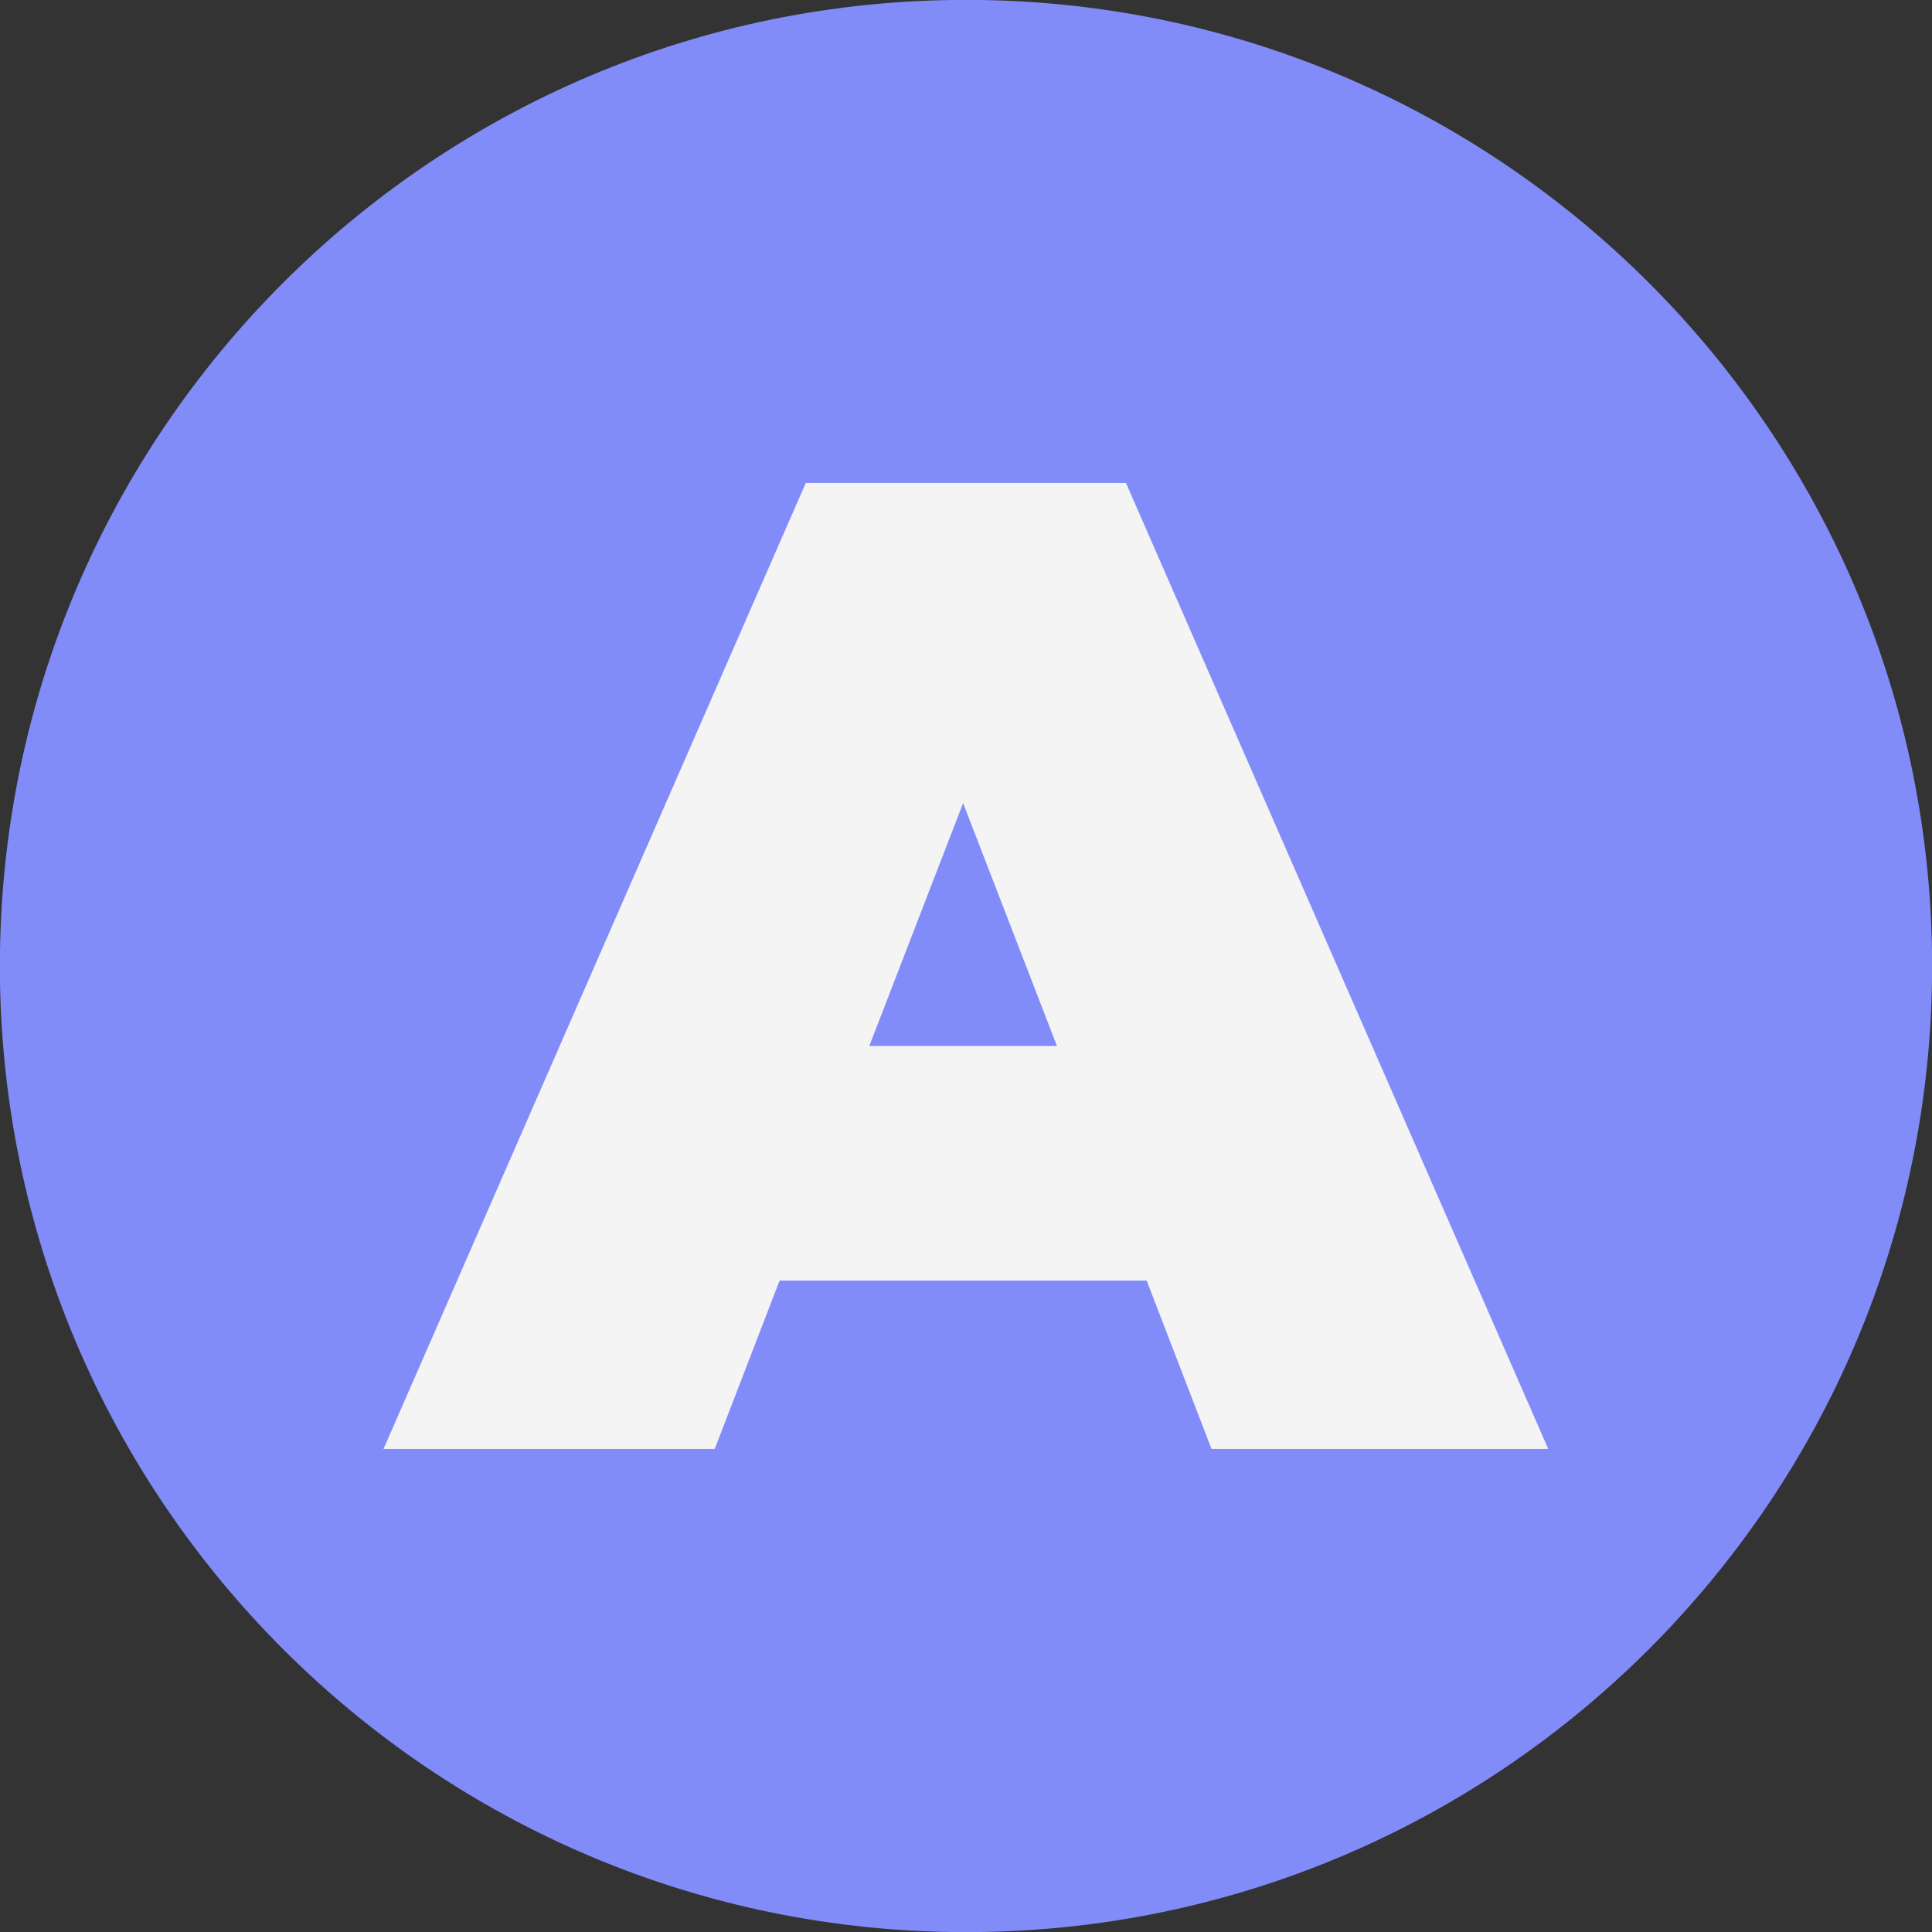 <svg xmlns="http://www.w3.org/2000/svg" xml:space="preserve" width="512" height="512"><rect width="100%" height="100%" fill="#333333" stroke="none"/><path d="M0-122.269c67.492 0 122.269 54.777 122.269 122.269S67.492 122.269 0 122.269-122.269 67.492-122.269 0-67.492-122.269 0-122.269z" style="stroke:#aff9c1;stroke-width:0;stroke-dasharray:none;stroke-linecap:butt;stroke-dashoffset:0;stroke-linejoin:miter;stroke-miterlimit:4;fill:#818cf8;fill-rule:nonzero;opacity:1" transform="translate(256 256) scale(2.094)"/><path d="m162.257 79.129-.564-1.464h-3.192l-.564 1.464h-2.88l3.672-8.4h2.784l3.672 8.4h-2.928Zm-2.976-3.504h1.632l-.816-2.112-.816 2.112Z" style="stroke:none;stroke-width:1;stroke-dasharray:none;stroke-linecap:butt;stroke-dashoffset:0;stroke-linejoin:miter;stroke-miterlimit:4;fill:#f4f4f5;fill-rule:nonzero;opacity:1" transform="translate(-4623.878 -2027.55) scale(30.476)"/></svg>